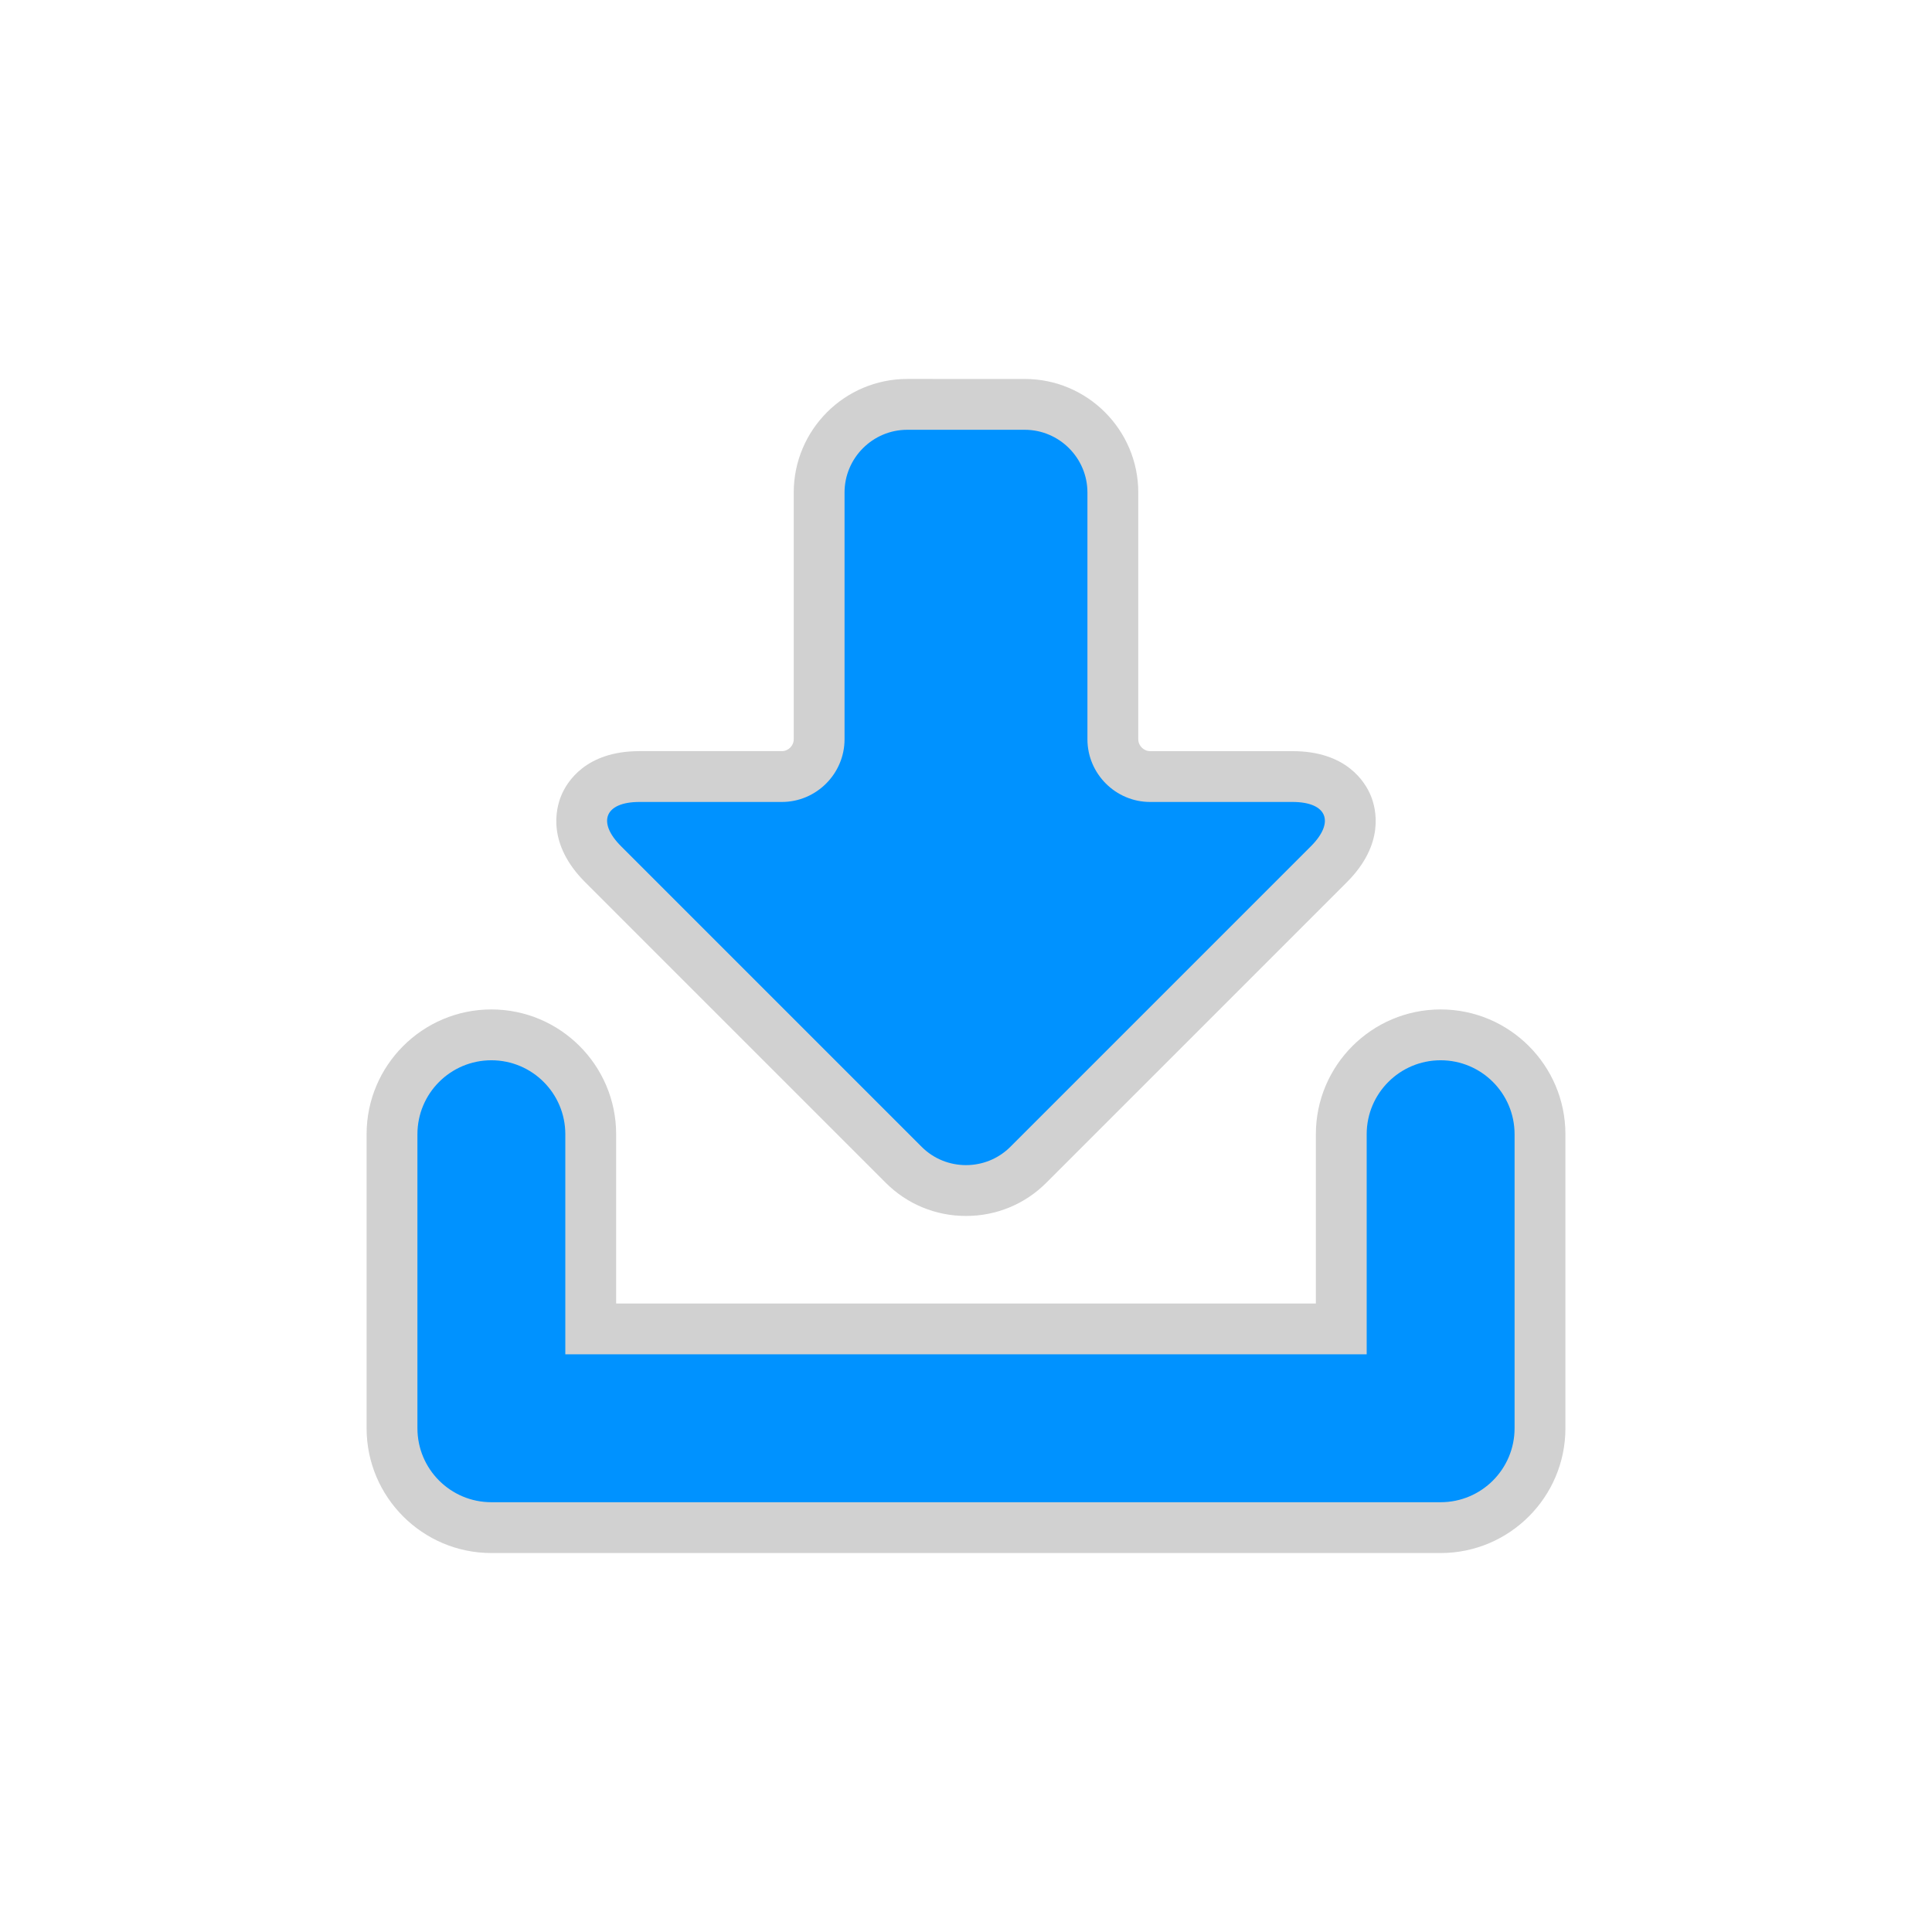 <svg class="ldi-c21wuk" width="50px" height="50px" xmlns="http://www.w3.org/2000/svg" xmlns:xlink="http://www.w3.org/1999/xlink" viewBox="0 0 100 100" preserveAspectRatio="xMidYMid" style="background: rgba(0, 0, 0, 0) none repeat scroll 0% 0%;"><!--?xml version="1.0" encoding="utf-8"?--><!--Generator: Adobe Illustrator 21.0.0, SVG Export Plug-In . SVG Version: 6.00 Build 0)--><svg version="1.1" id="圖層_1" xmlns="http://www.w3.org/2000/svg" xmlns:xlink="http://www.w3.org/1999/xlink" x="0px" y="0px" viewBox="0 0 100 100" style="transform-origin: 50px 50px 0px;" xml:space="preserve"><g style="transform-origin: 50px 50px 0px;"><g style="transform-origin: 50px 50px 0px; transform: scale(0.73);"><g style="transform-origin: 50px 50px 0px; animation-duration: 1s; animation-delay: -1s; animation-direction: normal;" class="ld ld-jump-px"><g><style type="text/css" style="transform-origin: 50px 50px 0px;">.st0{fill:#D1D1D1;} .st1{fill:#454545;} .st2{fill:#464646;} .st3{fill:#FFFFFF;}</style><g style="transform-origin: 50px 50px 0px;"><path class="st0" d="M54.167,8.377c4.437,0,8.048,3.611,8.048,8.048v17.5c0,0.456,0.385,0.841,0.841,0.841h10.097 c3.828,0,5.153,2.201,5.545,3.148c0.392,0.946,1.012,3.44-1.695,6.147L55.691,65.372c-1.517,1.517-3.538,2.351-5.691,2.351 c-2.153,0-4.174-0.835-5.691-2.351L22.998,44.06c-2.707-2.707-2.087-5.2-1.695-6.147c0.392-0.946,1.717-3.148,5.545-3.148h10.097 c0.456,0,0.841-0.385,0.841-0.841v-17.5c0-4.437,3.61-8.048,8.048-8.048L54.167,8.377L54.167,8.377z" fill="rgb(209, 209, 209)" style="fill: rgb(209, 209, 209);"/></g><g style="transform-origin: 50px 50px 0px;"><g><g style="transform-origin: 50px 50px 0px;"><path class="st0" d="M16.347,91.623c-4.878,0-8.847-3.969-8.847-8.847V61.927c0-4.878,3.968-8.847,8.847-8.847 s8.847,3.969,8.847,8.847V73.93h49.613V61.927c0-4.878,3.969-8.847,8.847-8.847c4.878,0,8.847,3.969,8.847,8.847v20.849 c0,4.878-3.968,8.847-8.847,8.847H16.347z" fill="rgb(209, 209, 209)" style="fill: rgb(209, 209, 209);"/></g></g></g><g style="transform-origin: 50px 50px 0px;"><path class="st2" d="M63.055,38.369c-2.444,0-4.445-2-4.445-4.445v-17.5c0-2.444-2-4.444-4.444-4.444h-8.334 c-2.444,0-4.444,2-4.444,4.444v17.5c0,2.444-2,4.445-4.445,4.445H26.847c-2.444,0-3.03,1.414-1.301,3.143l21.311,21.311 c1.729,1.728,4.557,1.728,6.286,0l21.311-21.311c1.728-1.728,1.143-3.143-1.302-3.143H63.055z" fill="#0092ff" style="fill: rgb(0, 146, 255);"/></g><g style="transform-origin: 50px 50px 0px;"><g><g style="transform-origin: 50px 50px 0px;"><path class="st2" d="M83.653,88.02H16.347c-2.895,0-5.243-2.348-5.243-5.243V61.927c0-2.895,2.348-5.243,5.243-5.243 c2.896,0,5.243,2.348,5.243,5.243v15.607H78.41V61.927c0-2.895,2.348-5.243,5.243-5.243c2.895,0,5.243,2.348,5.243,5.243v20.849 C88.896,85.672,86.549,88.02,83.653,88.02z" fill="#0092ff" style="fill: rgb(0, 146, 255);"/></g></g></g></g></g></g></g><style type="text/css" style="transform-origin: 50px 50px 0px;">@keyframes ld-jump-px {
  0%, 28%, 48%, 64%, 76%, 86%, 93%, 100% {
    animation-timing-function: ease-out;
  }
  14%, 38%, 56%, 70%, 81%, 90%, 97% {
    animation-timing-function: ease-in;
  }
  0% {
    -webkit-transform: translateY(0px);
    transform: translateY(0px);
  }
  14% {
    -webkit-transform: translateY(-27px);
    transform: translateY(-27px);
  }
  28% {
    -webkit-transform: translateY(0px);
    transform: translateY(0px);
  }
  38% {
    -webkit-transform: translateY(-20px);
    transform: translateY(-20px);
  }
  48% {
    -webkit-transform: translateY(0px);
    transform: translateY(0px);
  }
  56% {
    -webkit-transform: translateY(-16px);
    transform: translateY(-16px);
  }
  64% {
    -webkit-transform: translateY(0px);
    transform: translateY(0px);
  }
  70% {
    -webkit-transform: translateY(-12px);
    transform: translateY(-12px);
  }
  76% {
    -webkit-transform: translateY(0px);
    transform: translateY(0px);
  }
  81% {
    -webkit-transform: translateY(-7.5px);
    transform: translateY(-7.5px);
  }
  86% {
    -webkit-transform: translateY(0px);
    transform: translateY(0px);
  }
  90% {
    -webkit-transform: translateY(-3px);
    transform: translateY(-3px);
  }
  93% {
    -webkit-transform: translateY(0px);
    transform: translateY(0px);
  }
  97% {
    -webkit-transform: translateY(-1.5px);
    transform: translateY(-1.5px);
  }
  100% {
    -webkit-transform: translateY(0px);
    transform: translateY(0px);
  }
}
@-webkit-keyframes ld-jump-px {
  0%, 28%, 48%, 64%, 76%, 86%, 93%, 100% {
    animation-timing-function: ease-out;
  }
  14%, 38%, 56%, 70%, 81%, 90%, 97% {
    animation-timing-function: ease-in;
  }
  0% {
    -webkit-transform: translateY(0px);
    transform: translateY(0px);
  }
  14% {
    -webkit-transform: translateY(-27px);
    transform: translateY(-27px);
  }
  28% {
    -webkit-transform: translateY(0px);
    transform: translateY(0px);
  }
  38% {
    -webkit-transform: translateY(-20px);
    transform: translateY(-20px);
  }
  48% {
    -webkit-transform: translateY(0px);
    transform: translateY(0px);
  }
  56% {
    -webkit-transform: translateY(-16px);
    transform: translateY(-16px);
  }
  64% {
    -webkit-transform: translateY(0px);
    transform: translateY(0px);
  }
  70% {
    -webkit-transform: translateY(-12px);
    transform: translateY(-12px);
  }
  76% {
    -webkit-transform: translateY(0px);
    transform: translateY(0px);
  }
  81% {
    -webkit-transform: translateY(-7.5px);
    transform: translateY(-7.5px);
  }
  86% {
    -webkit-transform: translateY(0px);
    transform: translateY(0px);
  }
  90% {
    -webkit-transform: translateY(-3px);
    transform: translateY(-3px);
  }
  93% {
    -webkit-transform: translateY(0px);
    transform: translateY(0px);
  }
  97% {
    -webkit-transform: translateY(-1.5px);
    transform: translateY(-1.5px);
  }
  100% {
    -webkit-transform: translateY(0px);
    transform: translateY(0px);
  }
}
.ld.ld-jump-px {
  -webkit-animation: ld-jump-px 1.5s ease-in infinite;
  animation: ld-jump-px 1.5s ease-in infinite;
}
</style></svg></svg>